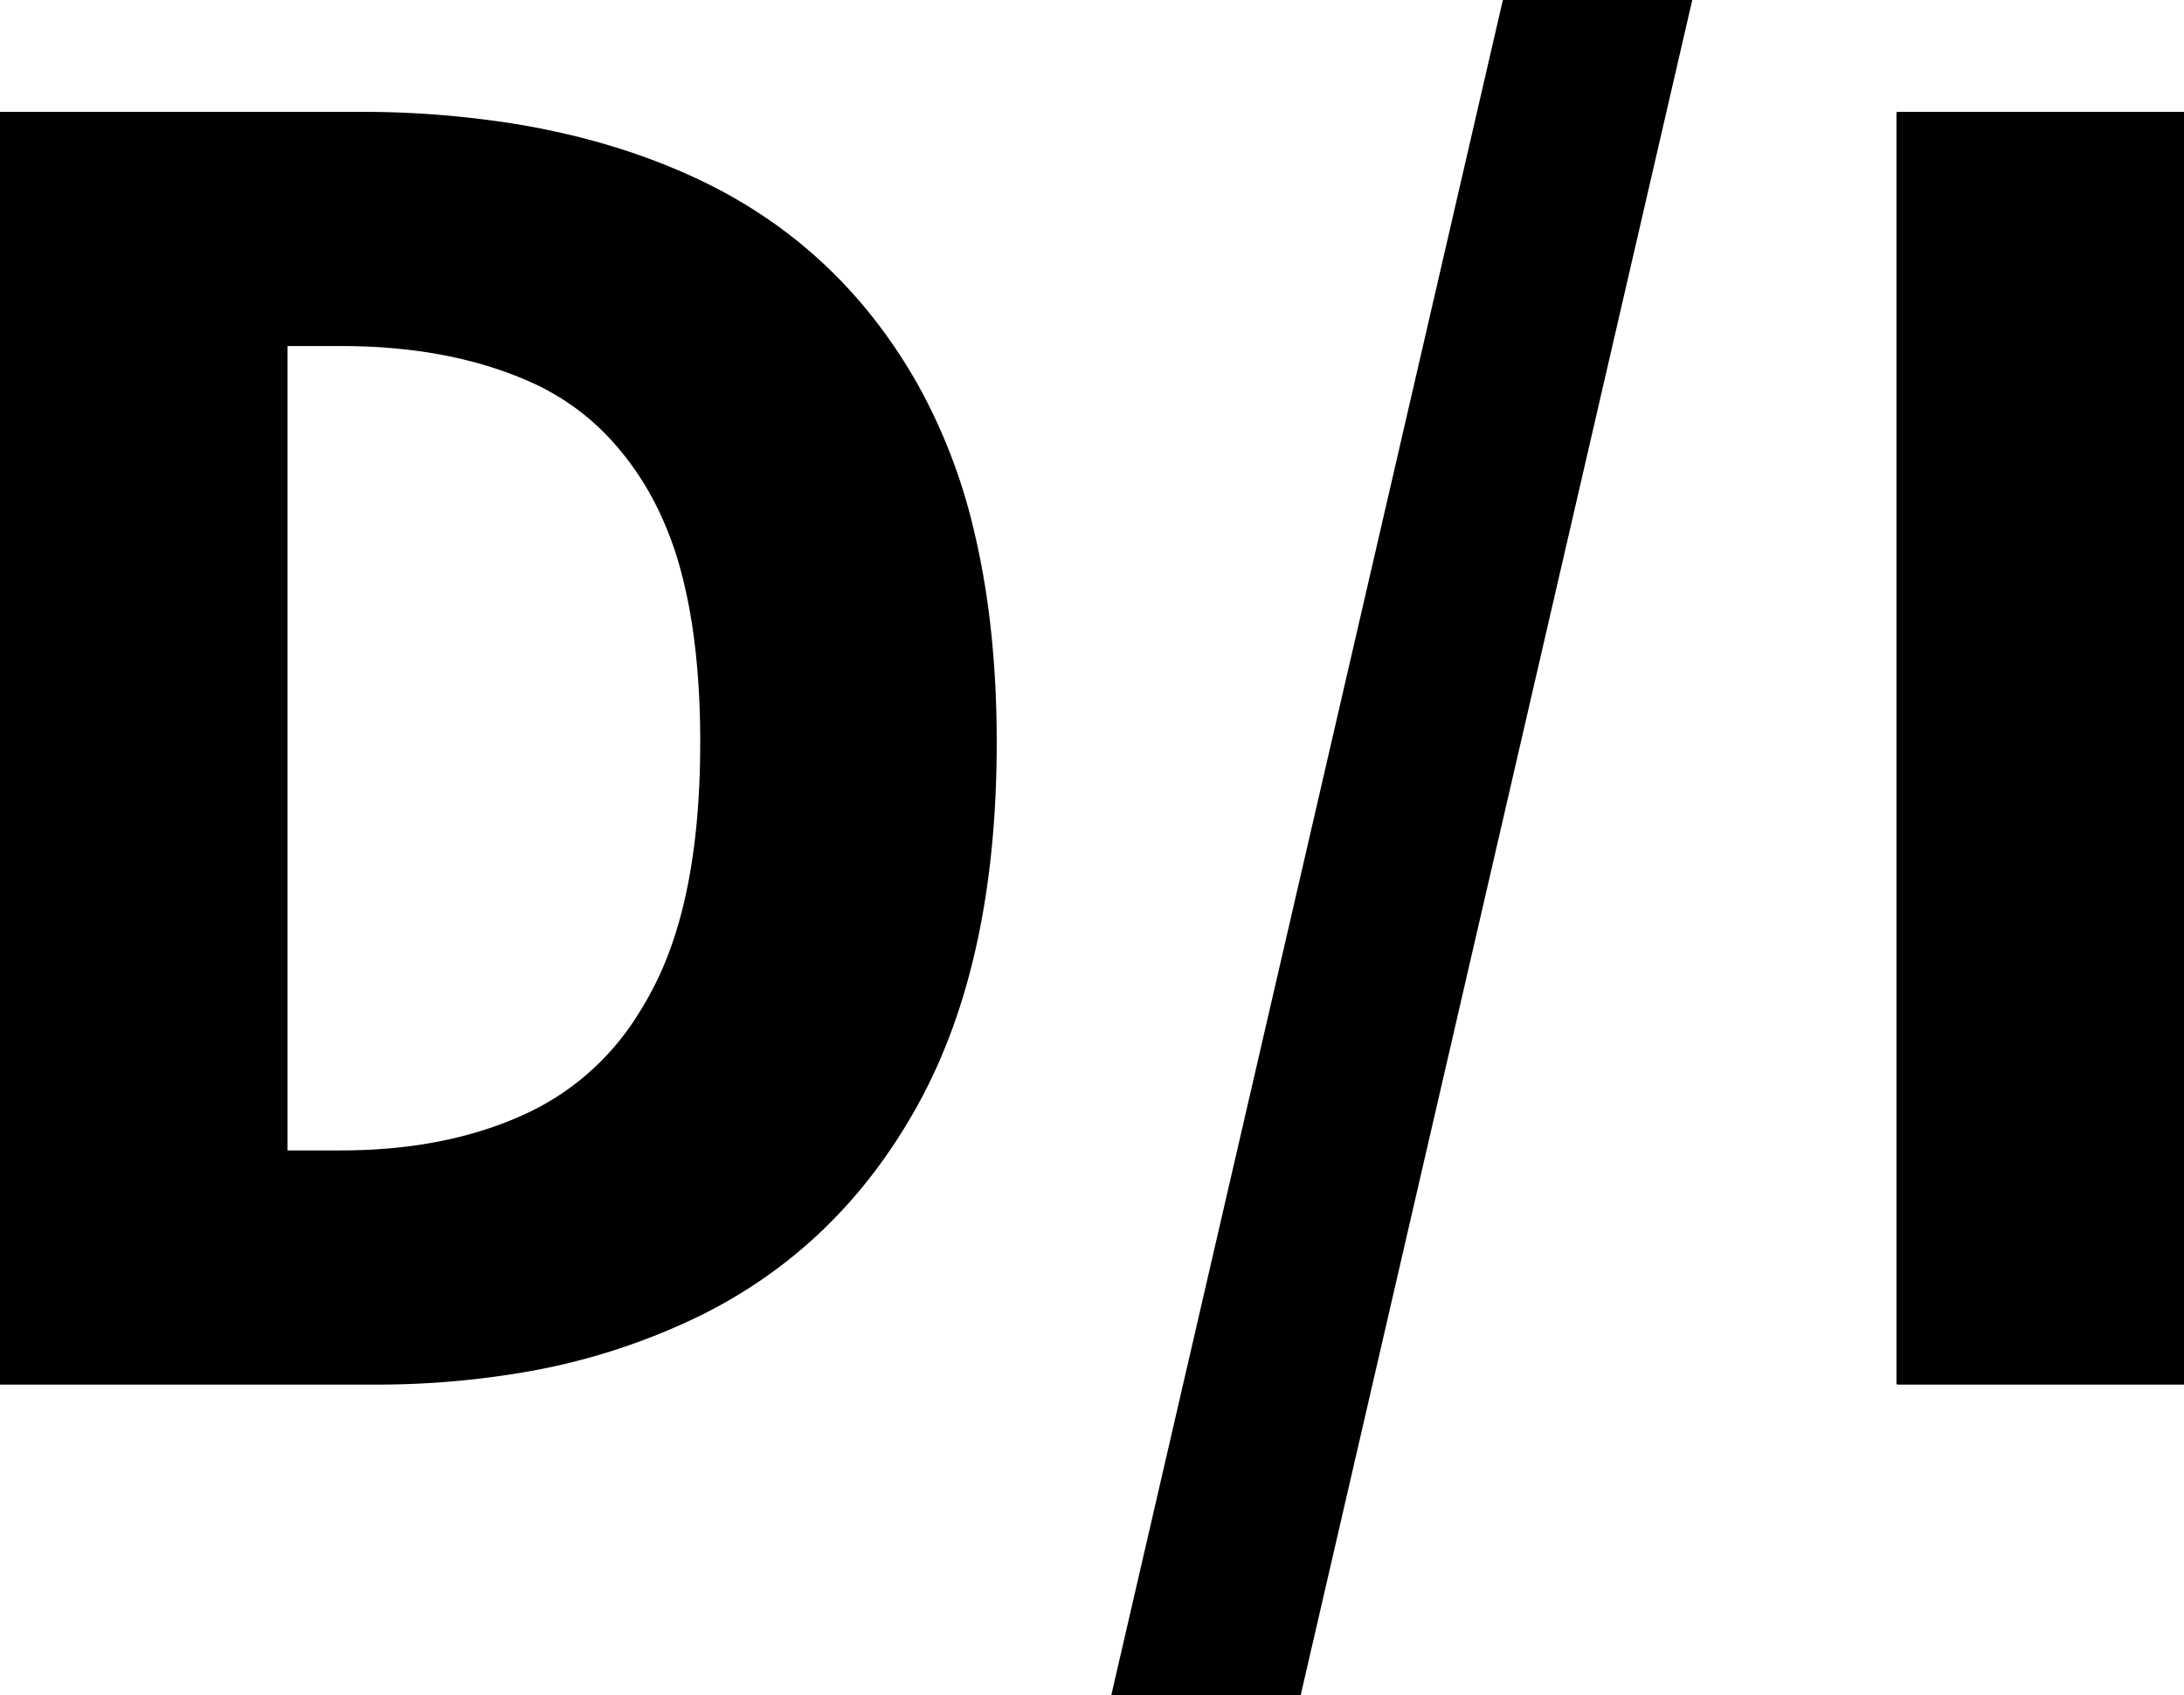<svg clip-rule="evenodd" stroke-linecap="round" stroke-linejoin="round" stroke-miterlimit="10" viewBox="0 0 672.6 522" xmlns="http://www.w3.org/2000/svg"><path d="M115.2 426H0V34.8h110.4a297.083 297.083 0 0 1 49.399 3.905c19.843 3.347 37.976 8.845 54.401 16.495 29.2 13.6 51.9 34.7 68.1 63.3a172.988 172.988 0 0 1 17.341 45.134c4.639 19.336 6.959 40.991 6.959 64.966 0 44.8-8 81.8-24 111s-38.3 50.9-66.9 65.1a199.664 199.664 0 0 1-56.126 17.785A268.43 268.43 0 0 1 115.2 426zm285 96h-57.6L463.2 0h57.6zm272.4-96h-88.2V34.8h88.2zM88.2 106.2v248.4H105c22.4 0 41.9-4 58.5-12a80.725 80.725 0 0 0 33.382-30.185A104.427 104.427 0 0 0 202.2 303c9.2-18.4 13.8-43.2 13.8-74.4 0-20.307-1.949-37.776-5.846-52.407A104.36 104.36 0 0 0 202.2 155.1a88.485 88.485 0 0 0-15.973-22.206A75.26 75.26 0 0 0 163.5 117.3c-16.6-7.4-36.1-11.1-58.5-11.1z" fill-rule="evenodd" stroke="#000" stroke-width=".709"/></svg>